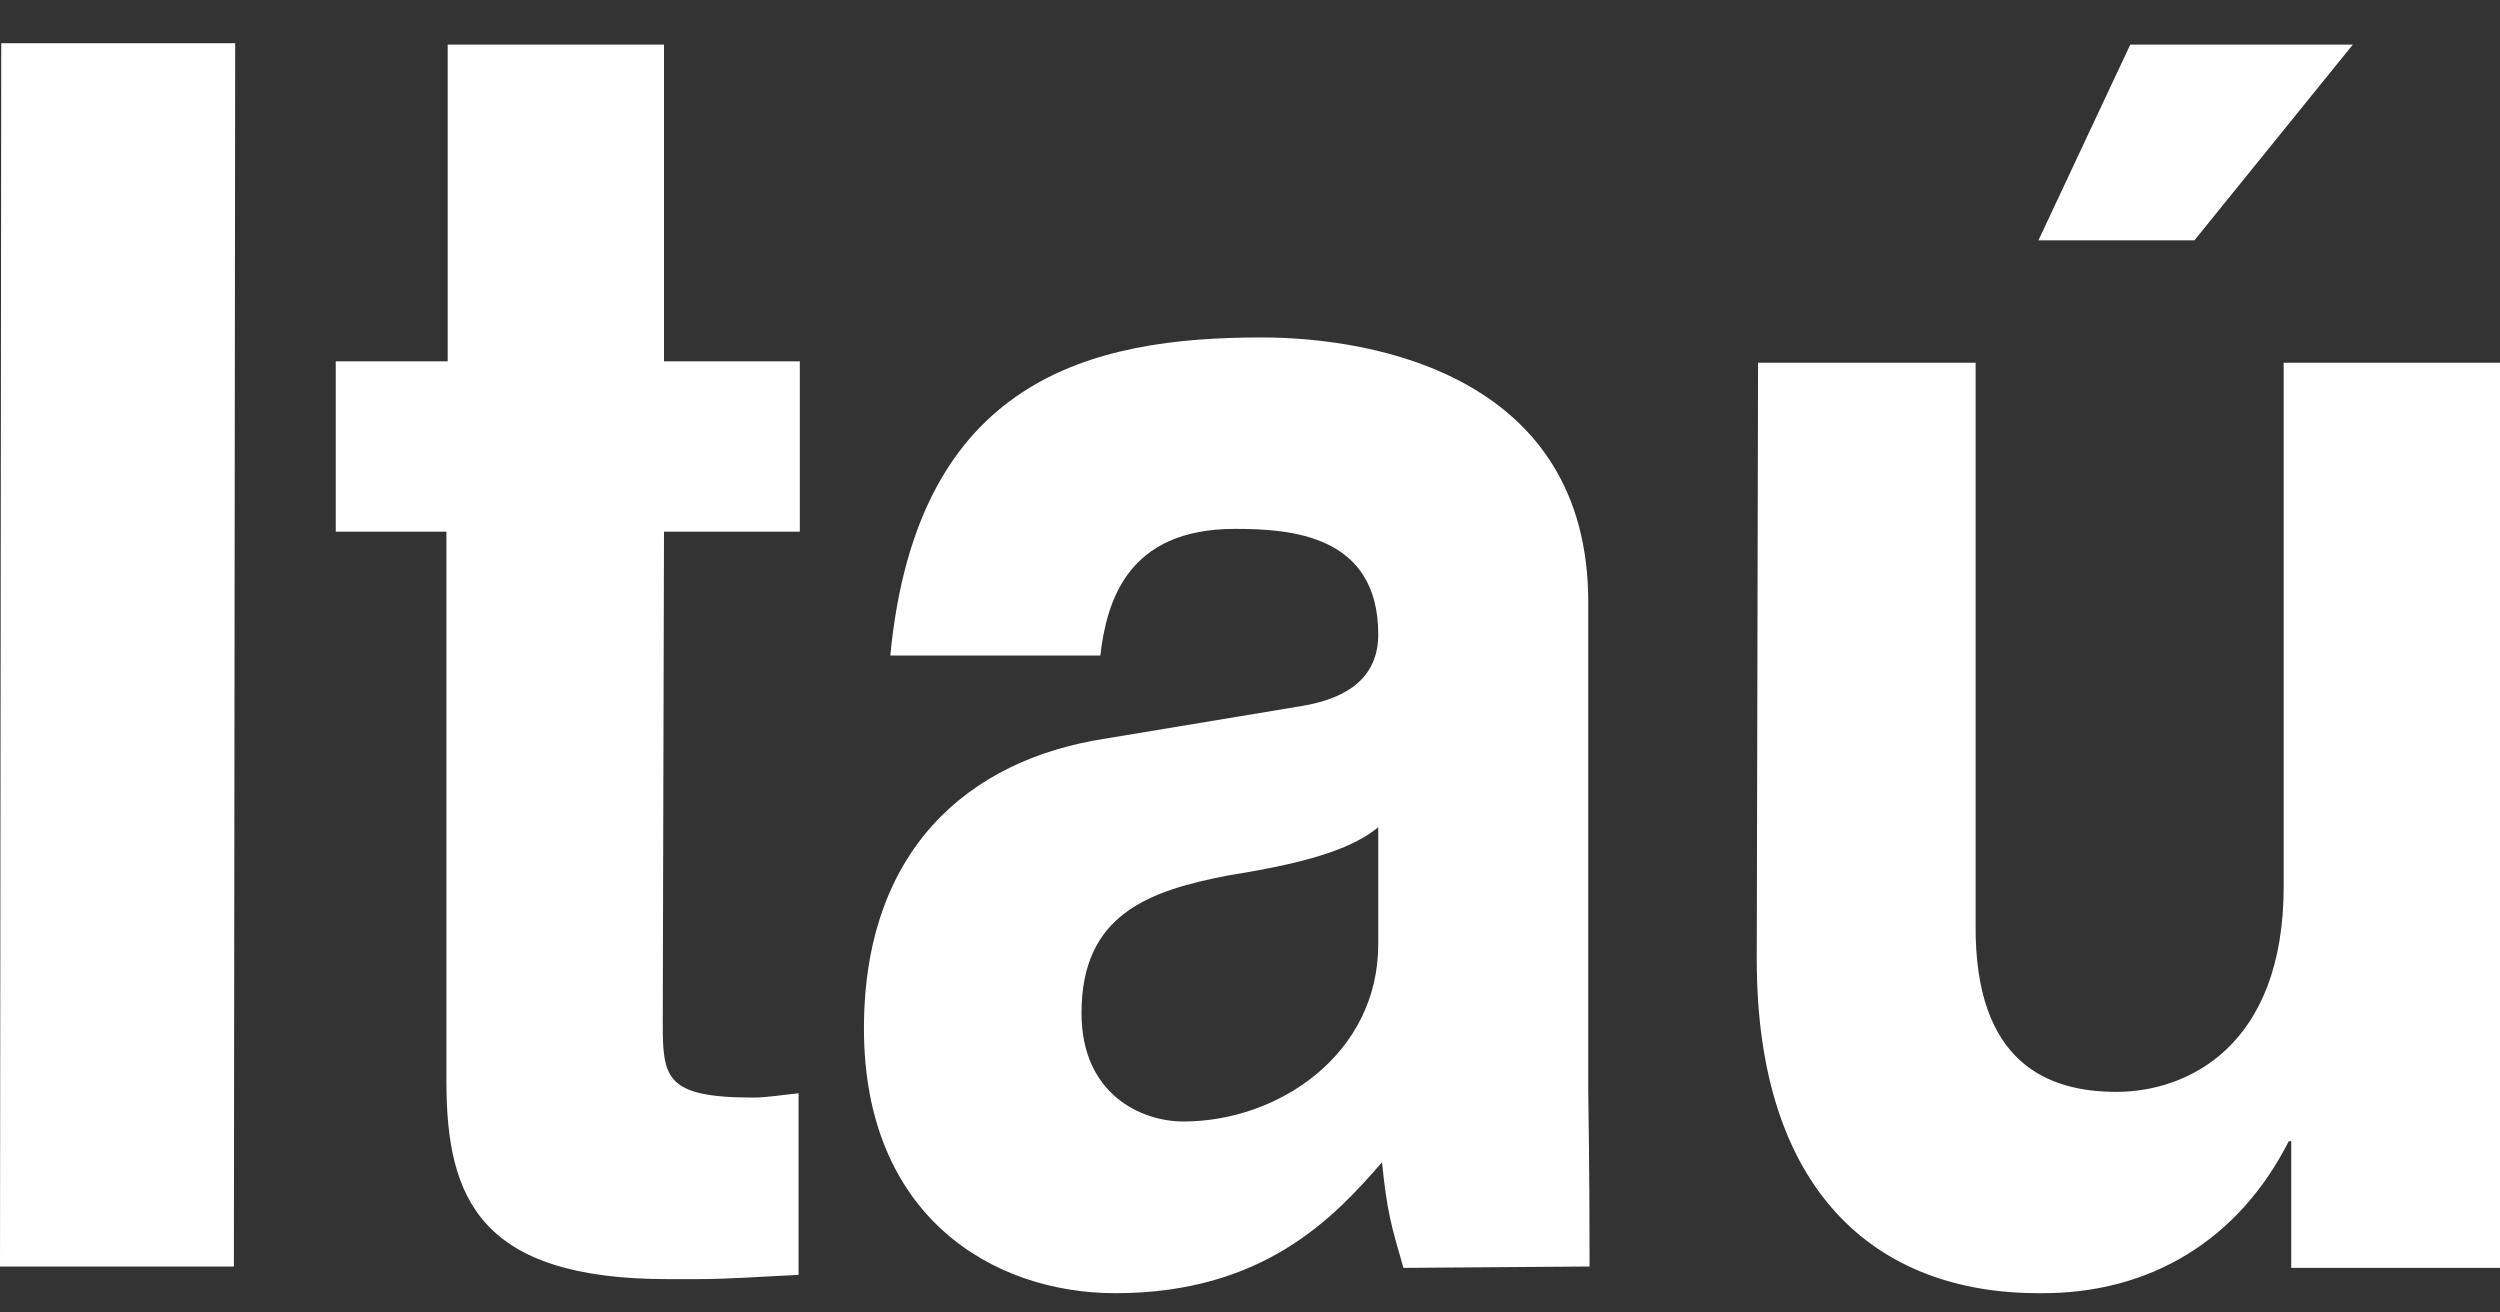 <svg width="40" height="21" viewBox="0 0 40 21" fill="none" xmlns="http://www.w3.org/2000/svg">
<rect x="0" y="0" width="40" height="21" fill="#333333" stroke="none"/>
<path fill-rule="evenodd" clip-rule="evenodd" d="M37.645 0.714H34.084L32.615 3.845H35.111L37.645 0.714ZM40 5.804H36.539V14.182C36.539 16.75 34.989 17.47 33.863 17.47C32.776 17.47 31.589 17.02 31.61 14.791V5.804H28.129L28.108 15.353C28.108 19.047 30 20.691 32.615 20.691C34.426 20.713 35.835 19.812 36.62 18.259H36.66V20.286H40V5.804H40V5.804ZM25.412 9.633C25.412 6.052 22.052 5.399 20.18 5.399C17.464 5.399 14.668 6.052 14.245 10.489H17.605C17.706 9.633 18.028 8.462 19.758 8.462C20.644 8.462 22.052 8.552 22.052 10.151C22.052 10.962 21.368 11.209 20.805 11.3L17.686 11.818C15.473 12.156 13.823 13.62 13.823 16.457C13.823 19.453 15.875 20.691 17.847 20.691C20.221 20.691 21.348 19.475 22.112 18.597C22.193 19.385 22.253 19.588 22.455 20.286L25.433 20.264C25.433 18.664 25.412 17.493 25.412 17.47V9.633H25.412V9.633ZM22.052 15.106V13.236C21.69 13.529 21.106 13.777 19.678 14.002C18.37 14.25 17.304 14.633 17.304 16.209C17.304 17.516 18.269 17.944 18.933 17.944C20.462 17.944 22.052 16.863 22.052 15.106V15.106ZM10.624 0.714H7.163V5.781H5.372V8.507H7.143V17.313C7.143 19.182 7.686 20.466 10.684 20.466H11.147C11.69 20.466 12.253 20.421 12.777 20.398V17.493C12.535 17.515 12.274 17.561 12.052 17.561C10.644 17.561 10.604 17.245 10.604 16.367L10.624 8.507H12.797V5.781H10.624V0.714V0.714ZM3.763 0.691H0.02L0 20.264H3.742L3.763 0.691V0.691Z" fill="white"/>
</svg>
